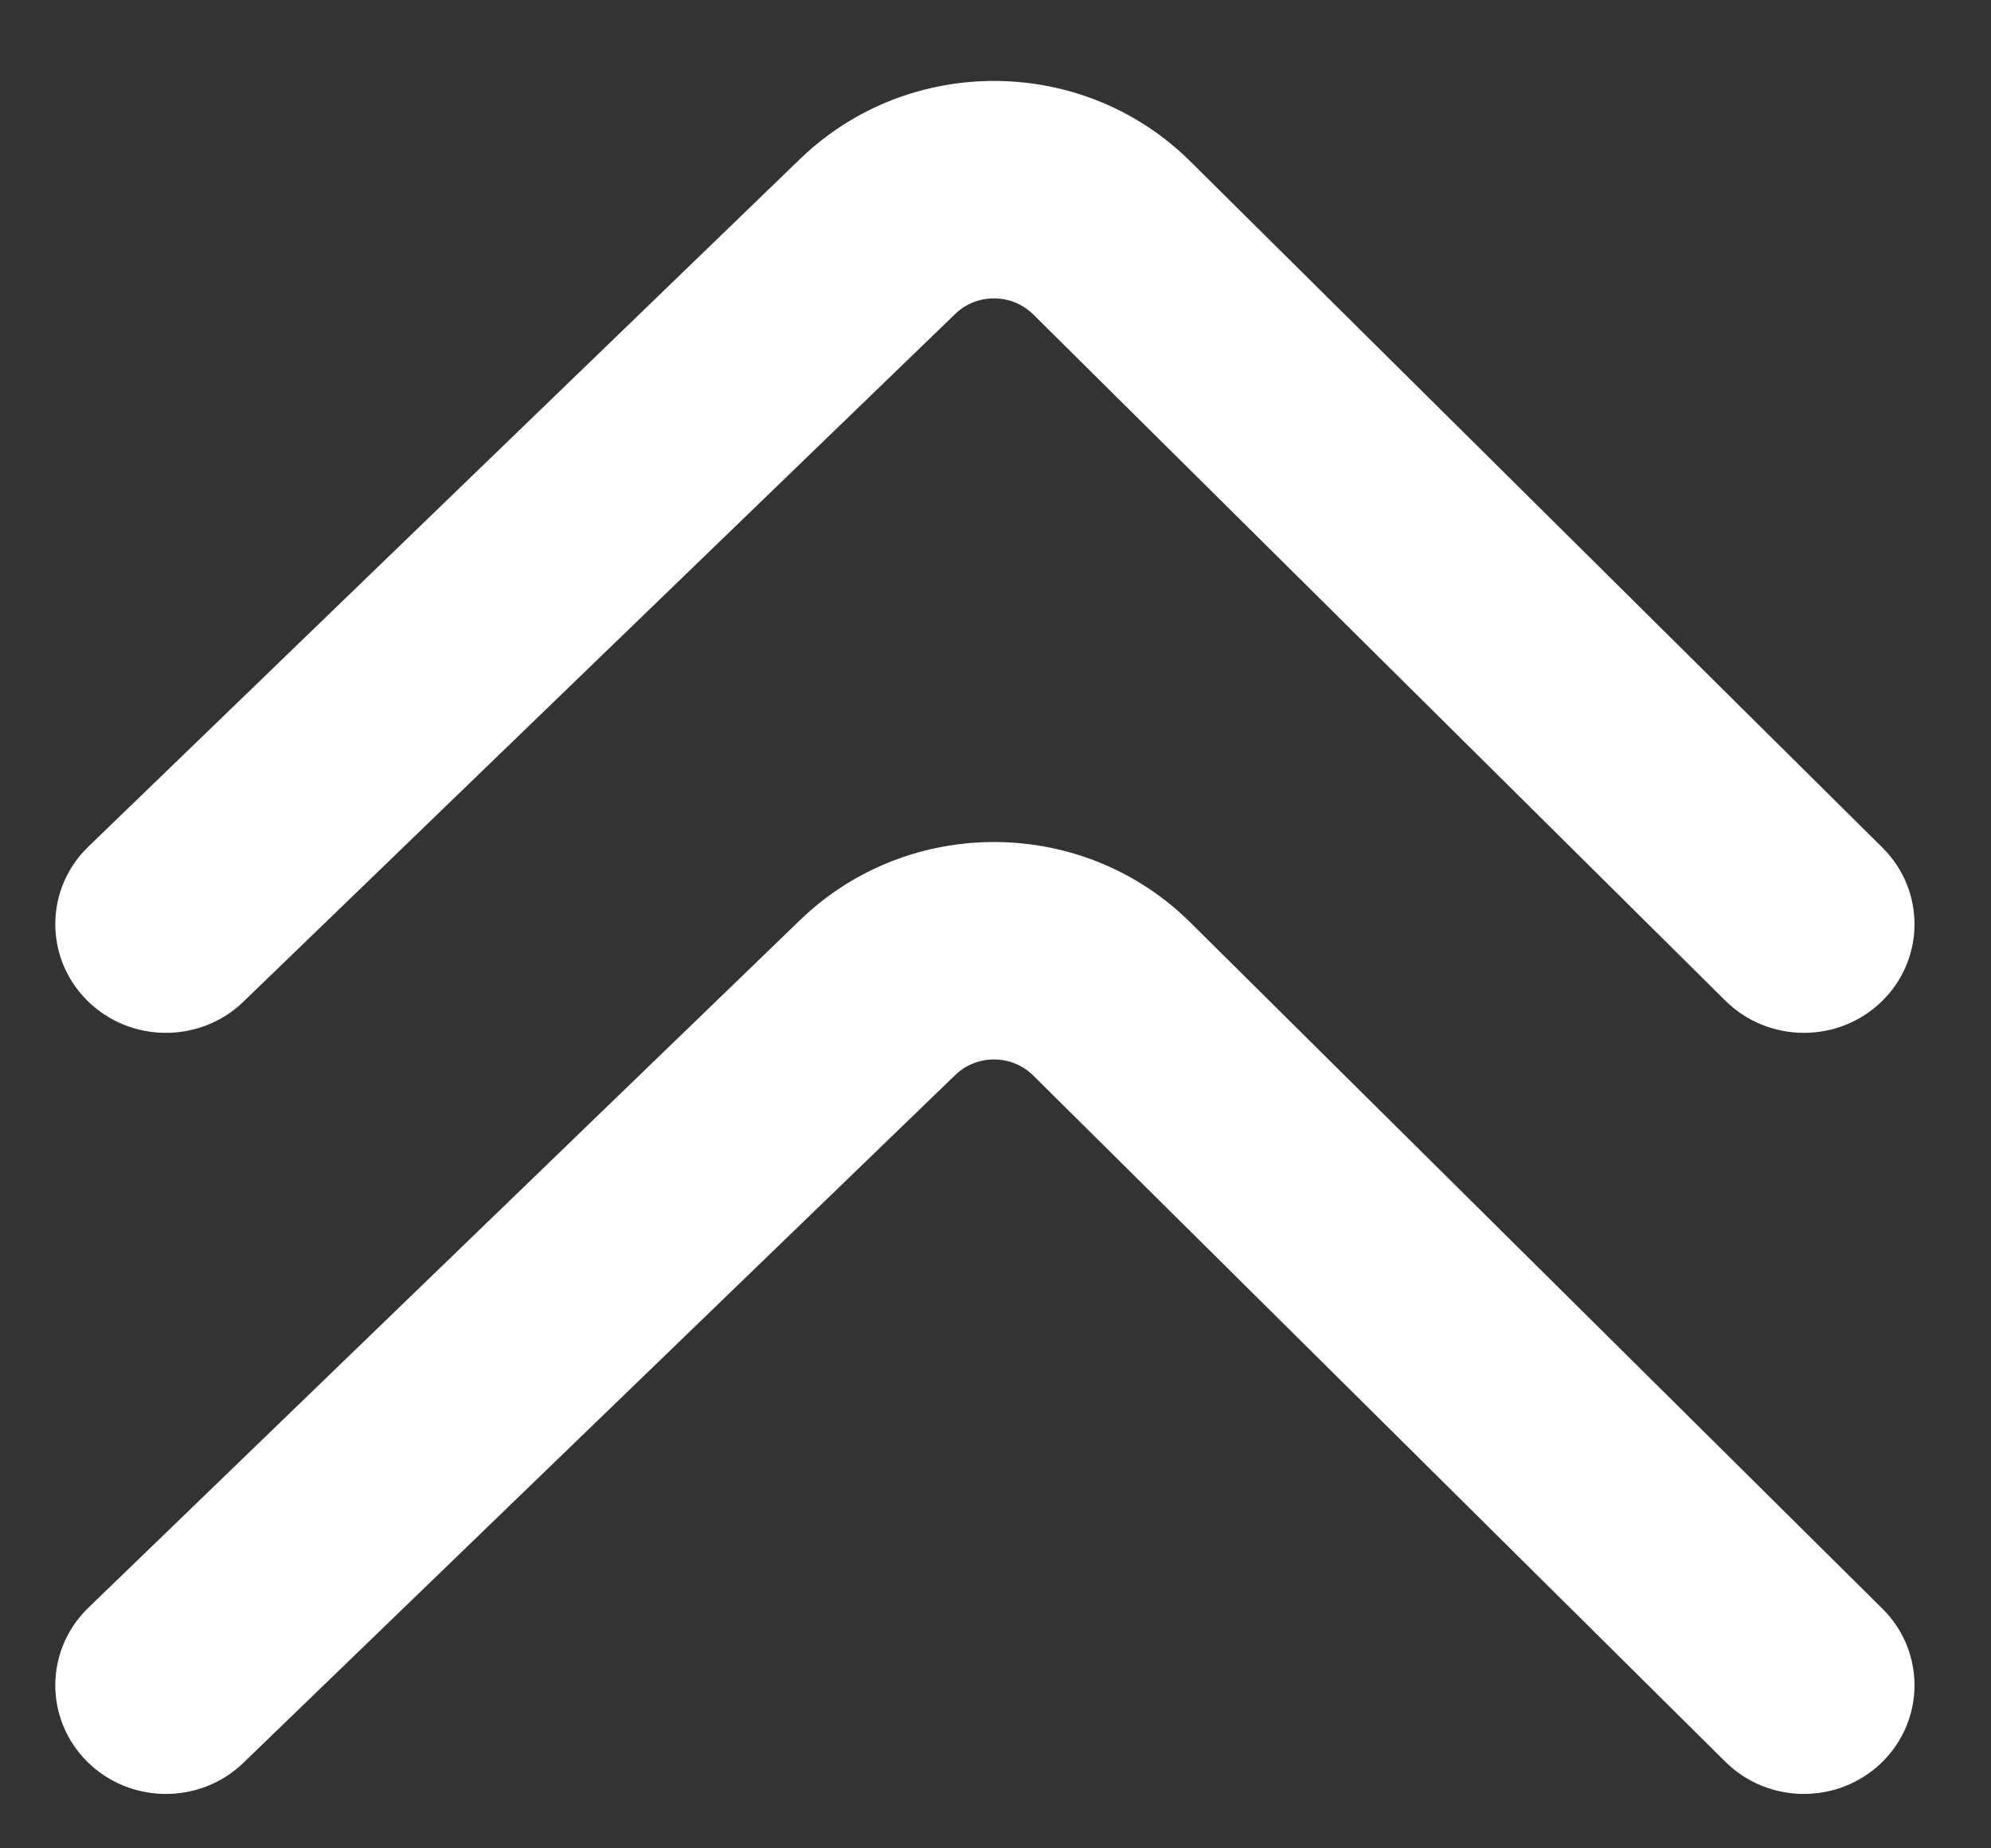 <?xml version="1.0" encoding="UTF-8"?>
<svg width="14px" height="13px" viewBox="0 0 14 13" version="1.1" xmlns="http://www.w3.org/2000/svg" xmlns:xlink="http://www.w3.org/1999/xlink">
    <rect x="0" y="0" width="14" height="13" fill="#333333" stroke="none"/>
    <!-- Generator: Sketch 49.1 (51147) - http://www.bohemiancoding.com/sketch -->
    <title>ic_promot_w</title>
    <desc>Created with Sketch.</desc>
    <defs></defs>
    <g id="Elements" stroke="none" stroke-width="1" fill="none" fill-rule="evenodd">
        <g id="Artboard-2" transform="translate(-179, -161)" fill="#FFFFFF" fill-rule="nonzero">
            <g id="ic_promot_w" transform="translate(179, 161)">
                <path d="M1.712,12.398 C1.406,12.694 0.913,12.69 0.612,12.389 C0.311,12.088 0.315,11.604 0.621,11.308 L5.626,6.471 C6.39,5.733 7.616,5.74 8.37,6.488 L13.237,11.315 C13.539,11.614 13.537,12.099 13.232,12.396 C12.927,12.693 12.435,12.691 12.132,12.391 L7.266,7.565 C7.115,7.415 6.869,7.414 6.717,7.561 L1.712,12.398 Z" id="Line"></path>
                <path d="M1.712,7.045 C1.406,7.341 0.913,7.337 0.612,7.036 C0.311,6.735 0.315,6.251 0.621,5.955 L5.626,1.118 C6.39,0.38 7.616,0.387 8.37,1.135 L13.237,5.962 C13.539,6.262 13.537,6.746 13.232,7.043 C12.927,7.34 12.435,7.338 12.132,7.038 L7.266,2.212 C7.115,2.062 6.869,2.061 6.717,2.208 L1.712,7.045 Z" id="Line"></path>
            </g>
        </g>
    </g>
</svg>